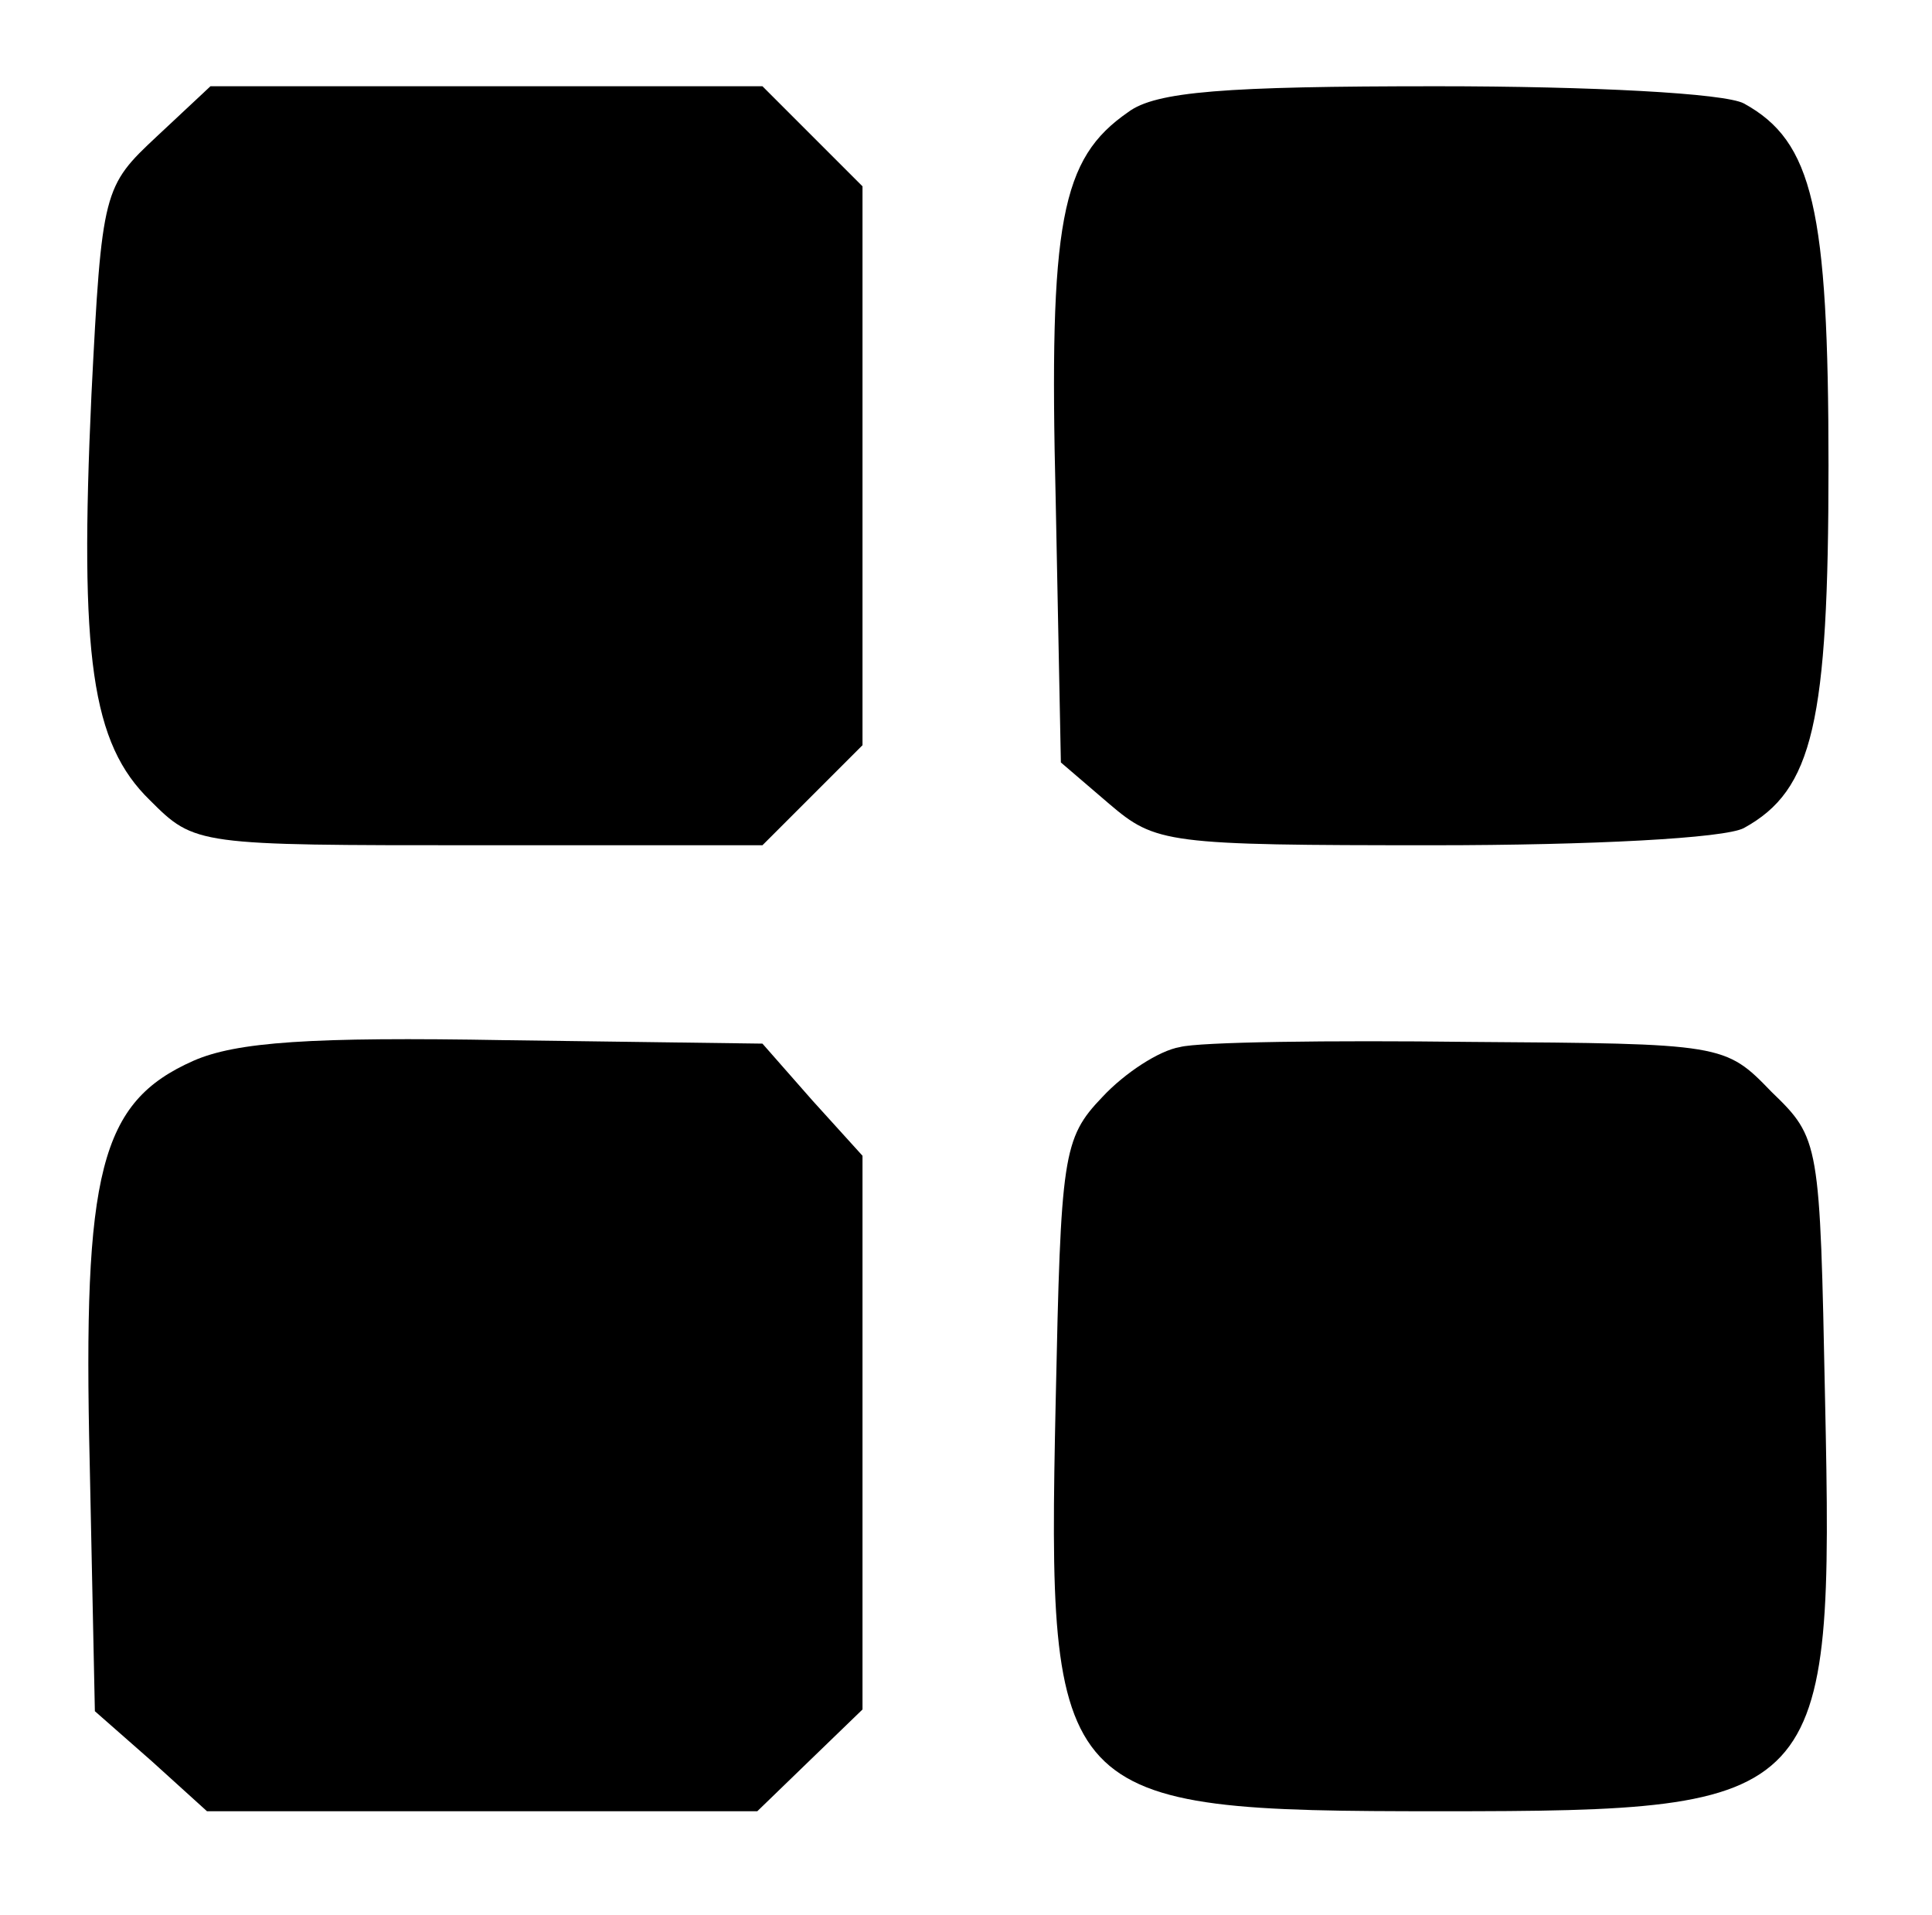 <svg version="1.0" xmlns="http://www.w3.org/2000/svg"
width="22.4pt" height="22.2pt" viewBox="0 0 112 111"
 preserveAspectRatio="xMidYMid meet">

<g transform="translate(0,111) scale(0.1,-0.1)"
fill="current" stroke="none">
<path d="M91 1031 c-31 -29 -32 -31 -38 -150 -7 -152 0 -202 34 -235 26 -26
27 -26 190 -26 l165 0 29 29 29 29 0 162 0 162 -29 29 -29 29 -160 0 -160 0
-31 -29z"/>
<path d="M654 1045 c-39 -27 -46 -63 -42 -225 l3 -152 28 -24 c27 -23 33 -24
188 -24 91 0 169 4 180 10 40 22 49 61 49 210 0 149 -9 188 -49 210 -11 6 -89
10 -178 10 -123 0 -163 -3 -179 -15z"/>
<path d="M112 495 c-54 -24 -64 -64 -60 -233 l3 -144 33 -29 32 -29 160 0 159
0 31 30 30 29 0 161 0 160 -29 32 -29 33 -149 2 c-113 2 -156 -1 -181 -12z"/>
<path d="M684 503 c-12 -2 -32 -15 -45 -29 -23 -24 -24 -34 -27 -176 -5 -233
-1 -238 223 -238 224 0 228 5 223 239 -3 149 -3 151 -31 178 -27 28 -28 28
-175 29 -81 1 -157 0 -168 -3z"/>
</g>
</svg>
